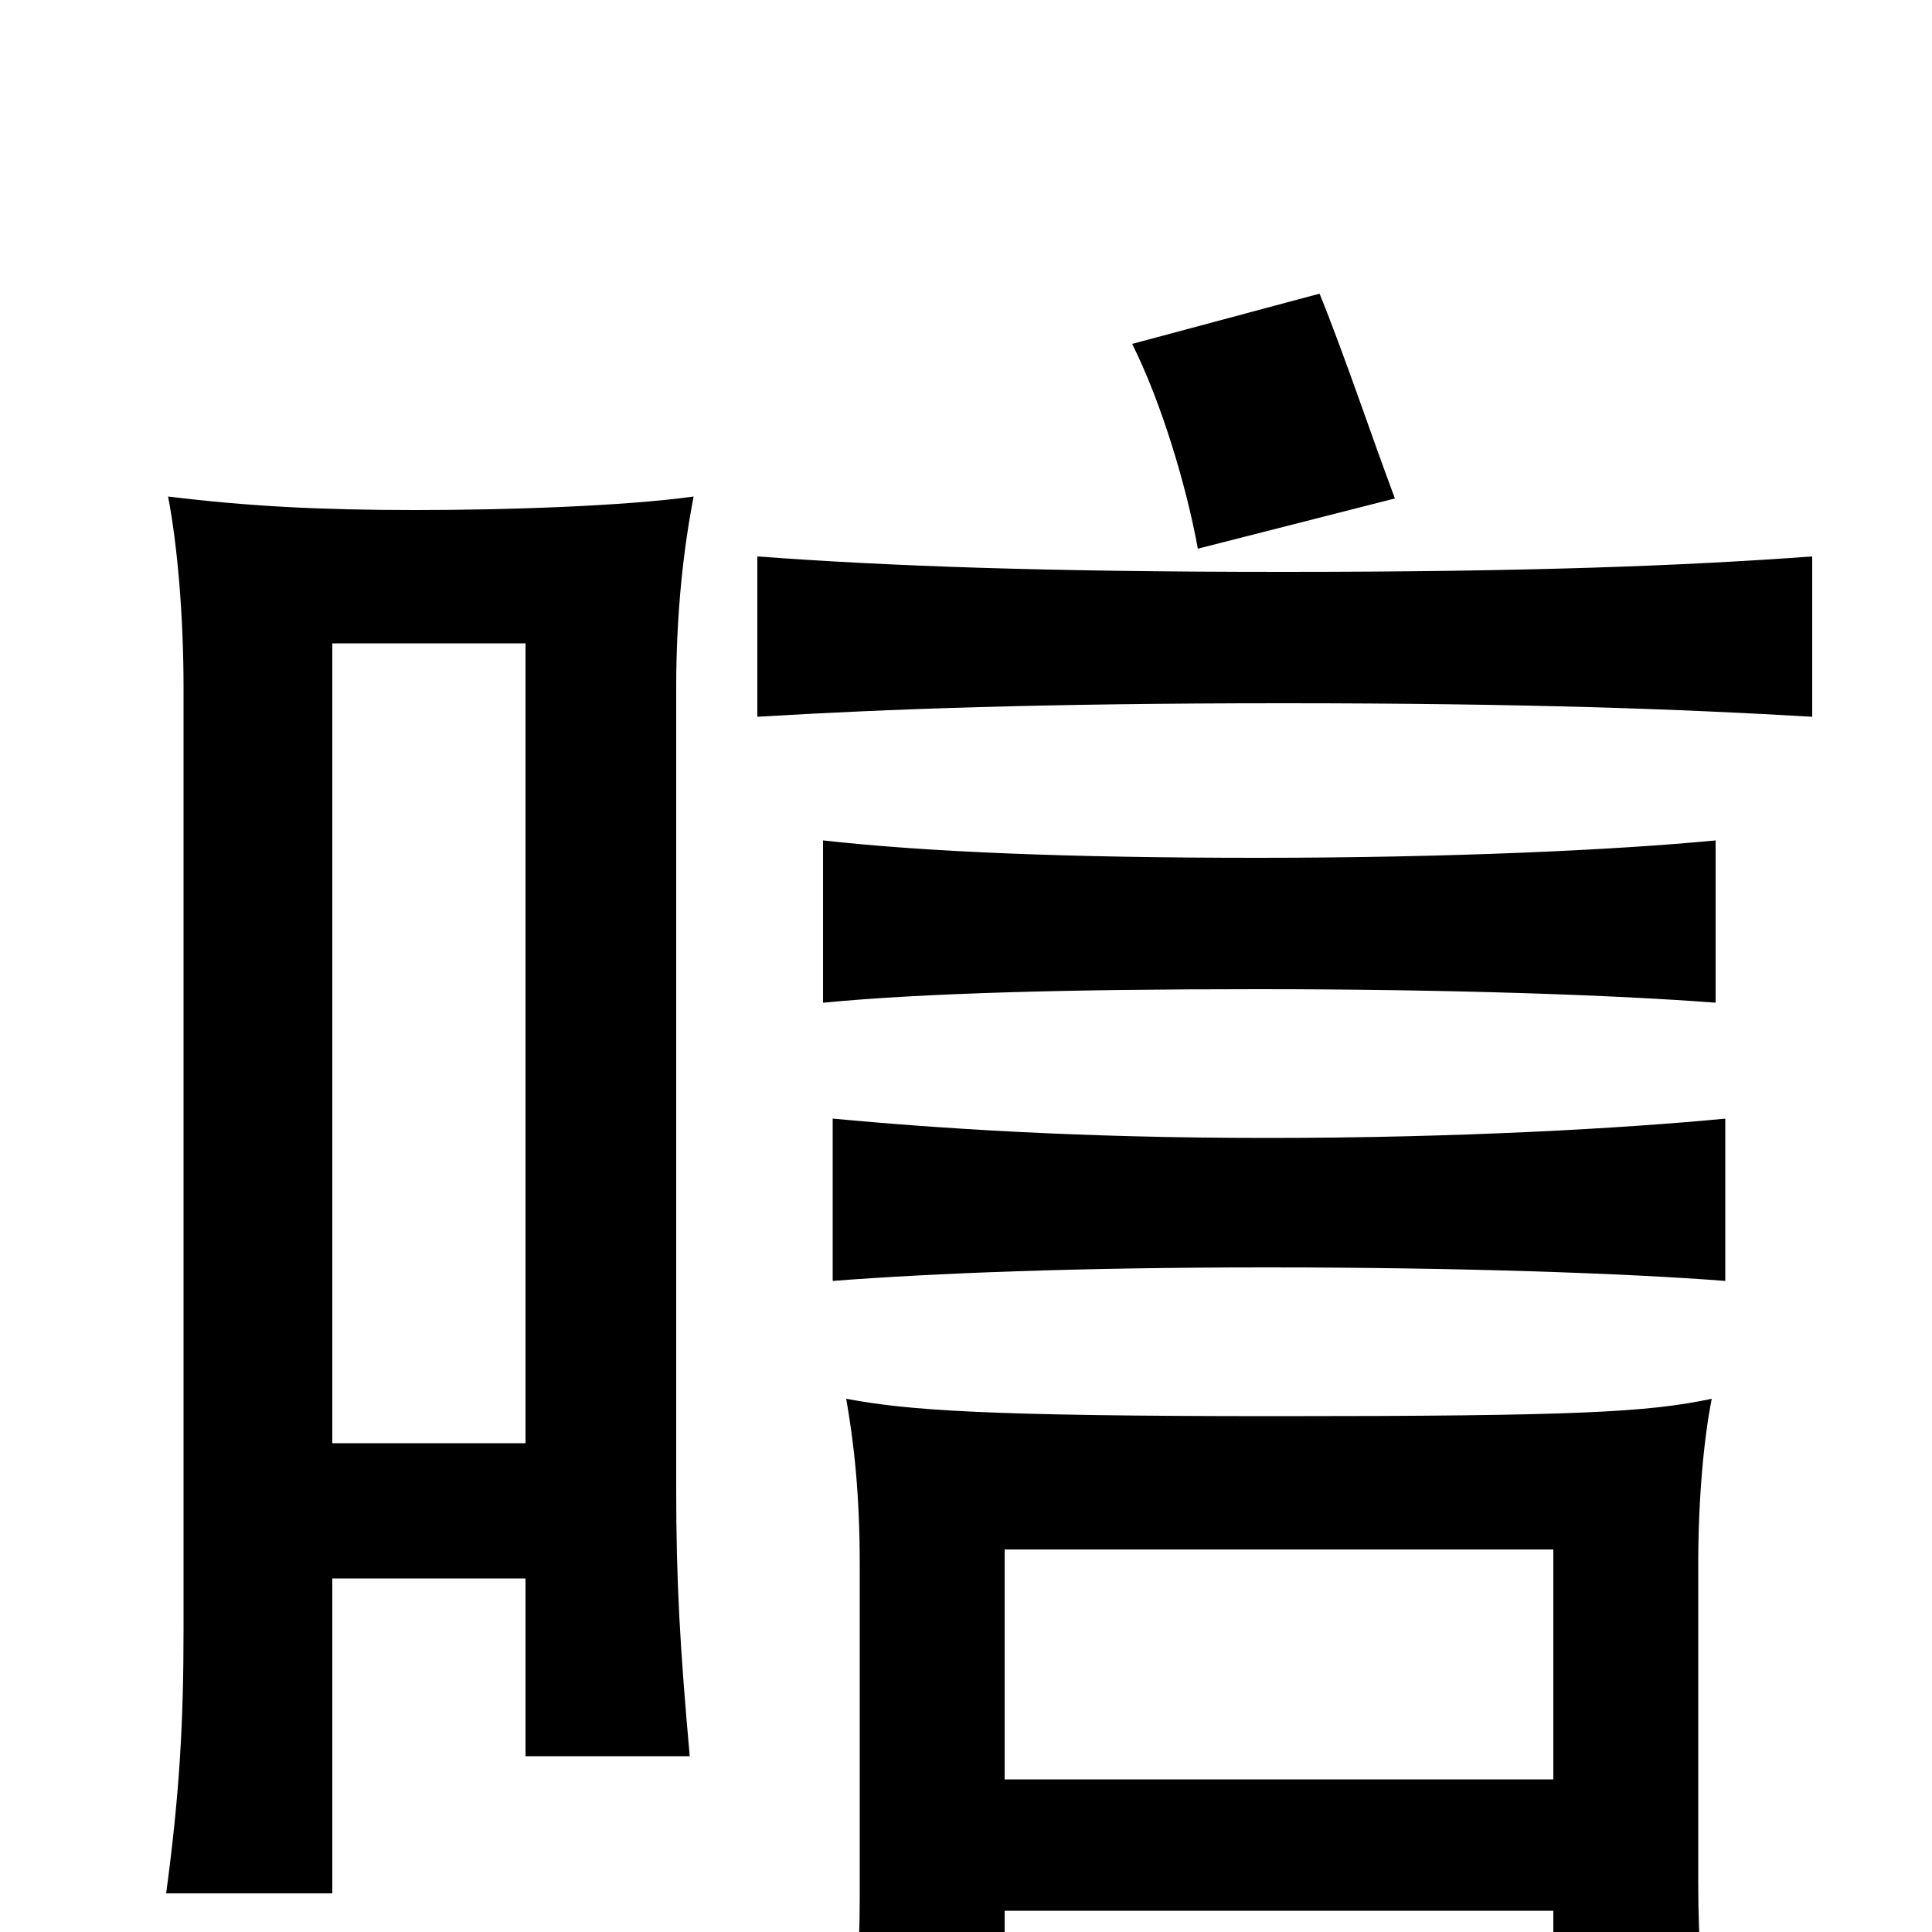 <svg xmlns="http://www.w3.org/2000/svg" viewBox="0 -1000 1000 1000">
	<path fill="#000000" d="M804 -79H520V-198H804ZM520 -11H804V61H886C881 31 879 7 879 -26V-190C879 -225 882 -256 886 -276C853 -269 816 -267 661 -267C510 -267 470 -270 438 -276C442 -253 445 -227 445 -190V-18C445 12 443 37 438 69H520ZM893 -337V-421C841 -416 755 -411 656 -411C558 -411 485 -416 431 -421V-337C483 -341 558 -344 656 -344C755 -344 841 -341 893 -337ZM172 -183H272V-91H357C352 -147 350 -181 350 -229V-644C350 -684 354 -717 359 -743C323 -738 262 -736 215 -736C165 -736 128 -738 87 -743C92 -717 95 -680 95 -644V-157C95 -109 93 -72 86 -20H172ZM272 -253H172V-667H272ZM888 -481V-565C836 -560 750 -556 651 -556C553 -556 480 -559 426 -565V-481C478 -486 553 -488 651 -488C750 -488 836 -485 888 -481ZM938 -629V-712C870 -707 789 -704 664 -704C541 -704 459 -707 392 -712V-629C458 -633 541 -636 664 -636C789 -636 870 -633 938 -629ZM722 -742C710 -774 696 -816 683 -848L586 -822C601 -792 614 -749 620 -716Z"/>
</svg>